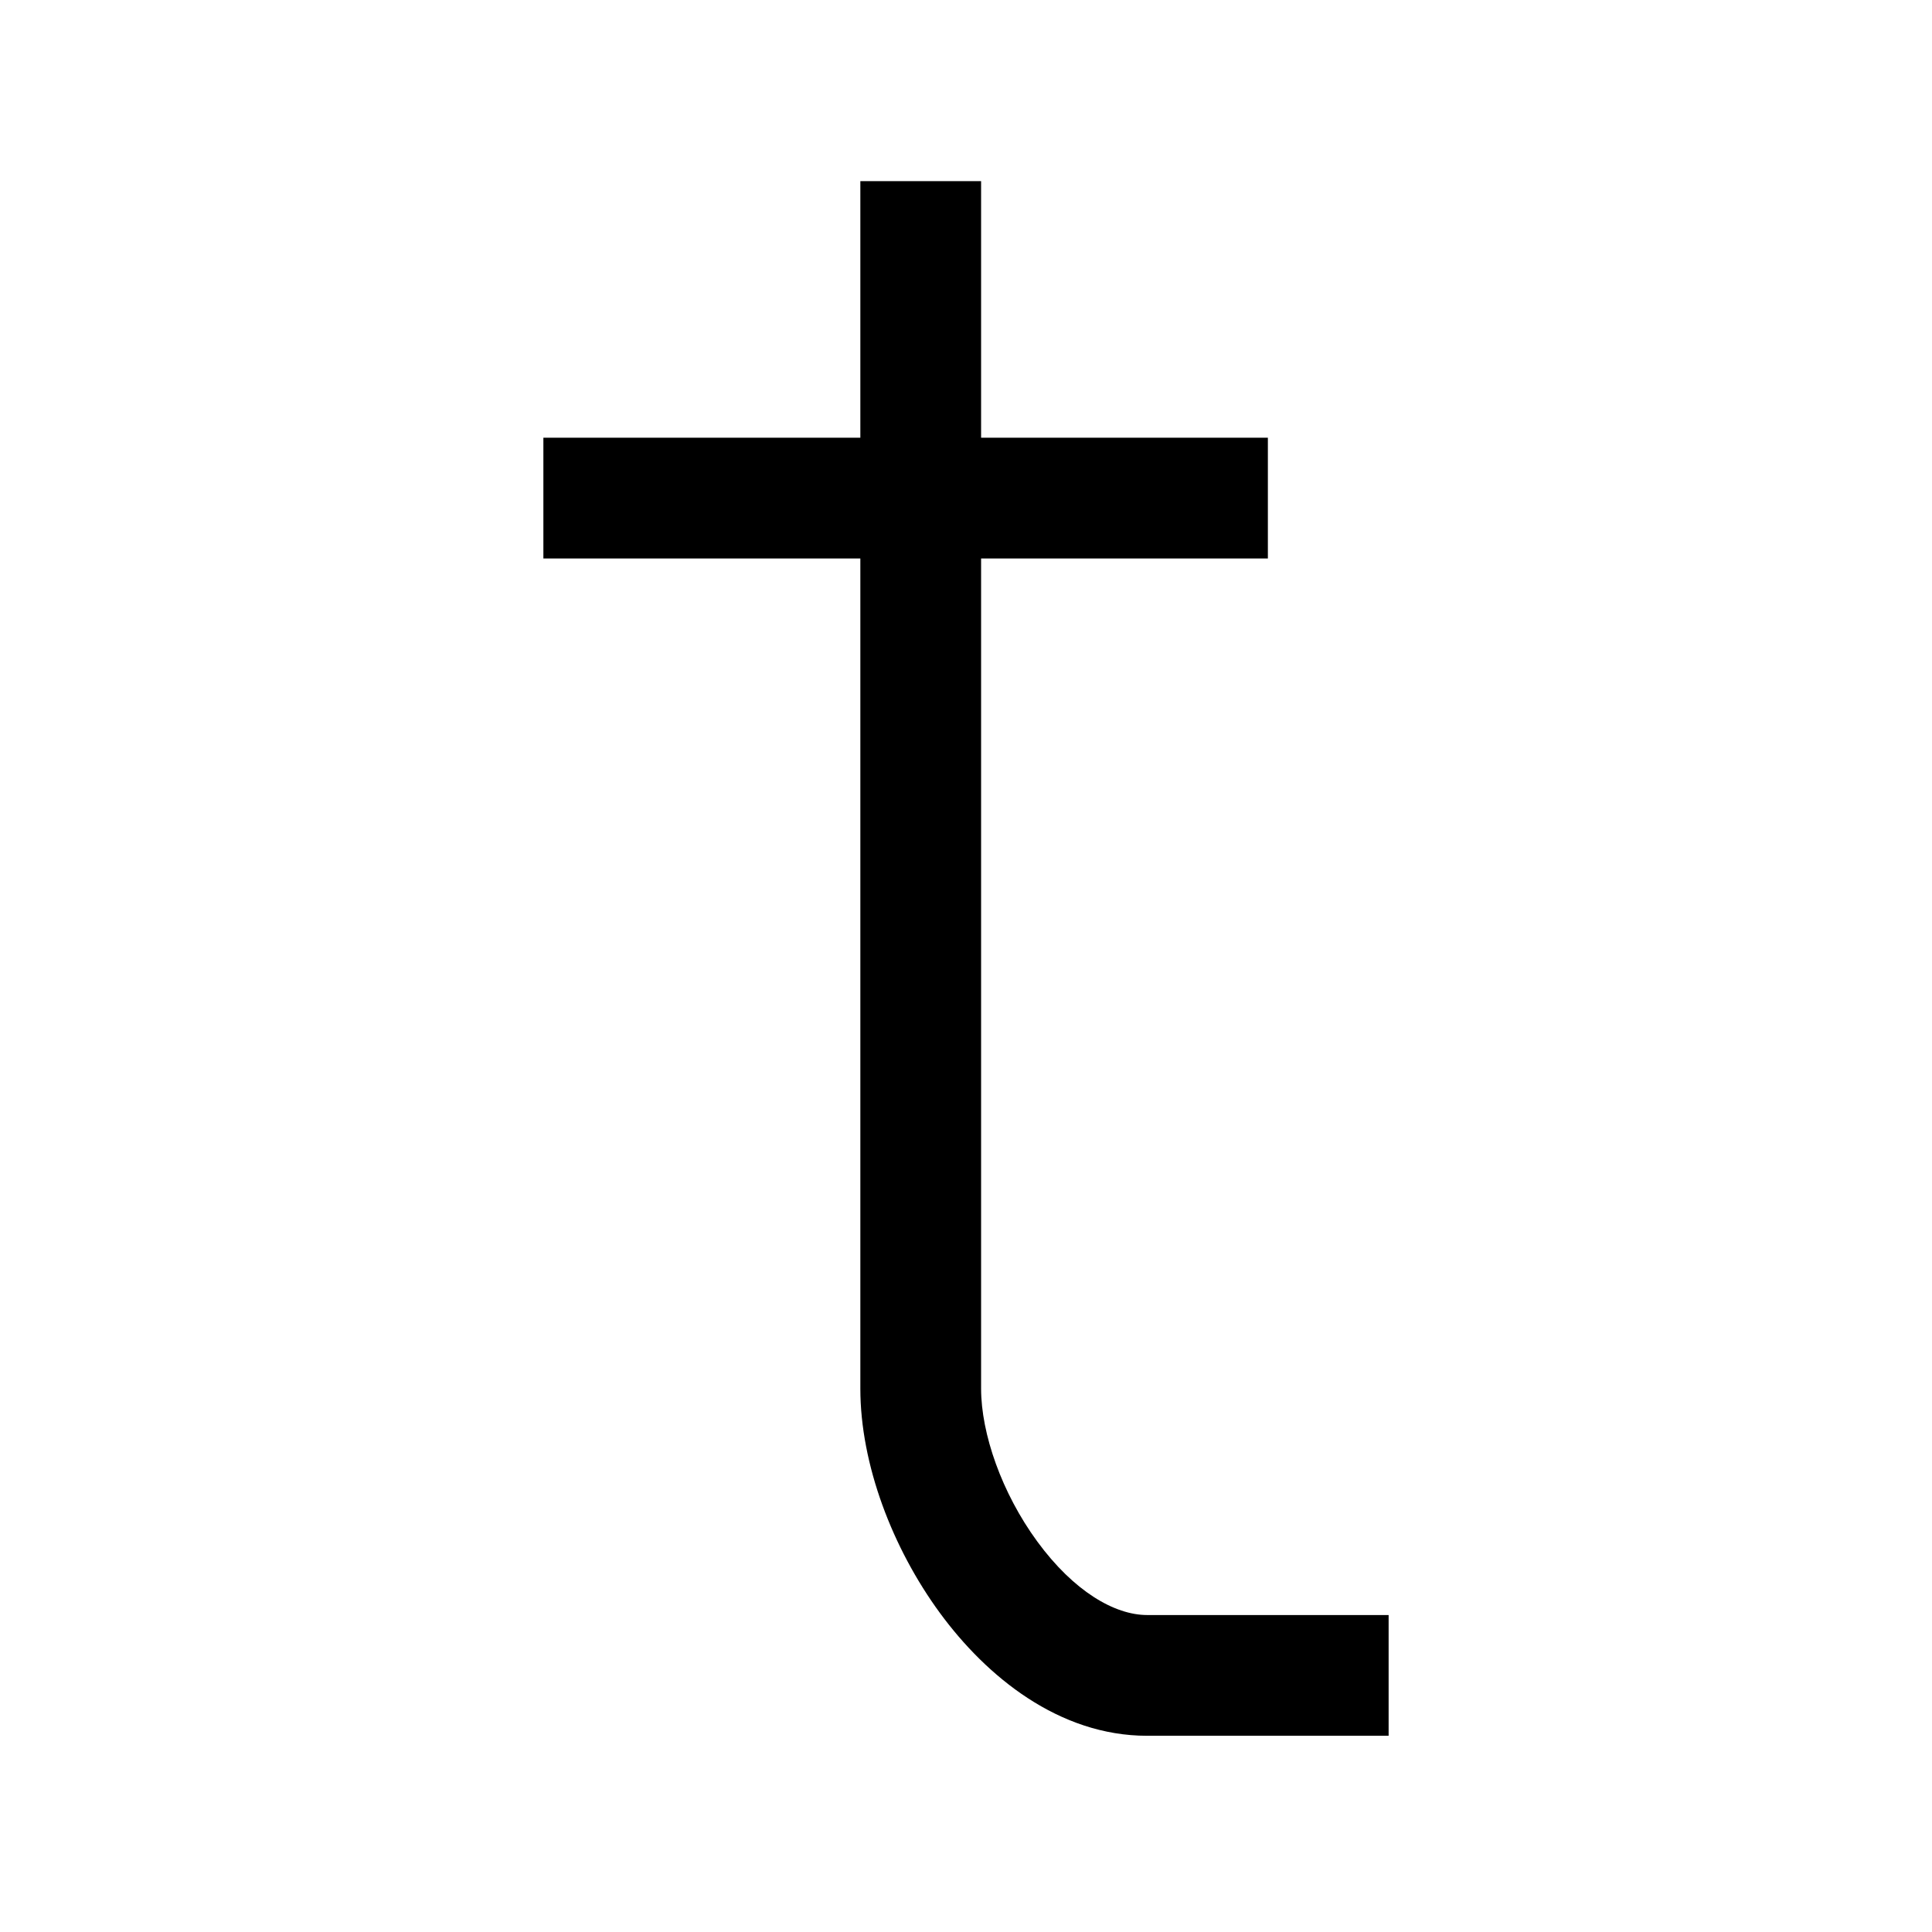 <svg width="64" height="64" viewBox="0 0 64 64" fill="none" xmlns="http://www.w3.org/2000/svg">
<path d="M42 14.5V18.5H32.5V46C32.5 47.491 33.185 49.461 34.363 51.067C35.569 52.712 36.922 53.5 38 53.5H46V57.5H38C35.078 57.5 32.681 55.538 31.137 53.433C29.565 51.289 28.5 48.509 28.5 46V18.5H18V14.5H28.5V6H32.5V14.5H42Z" fill="black"/>
</svg>
